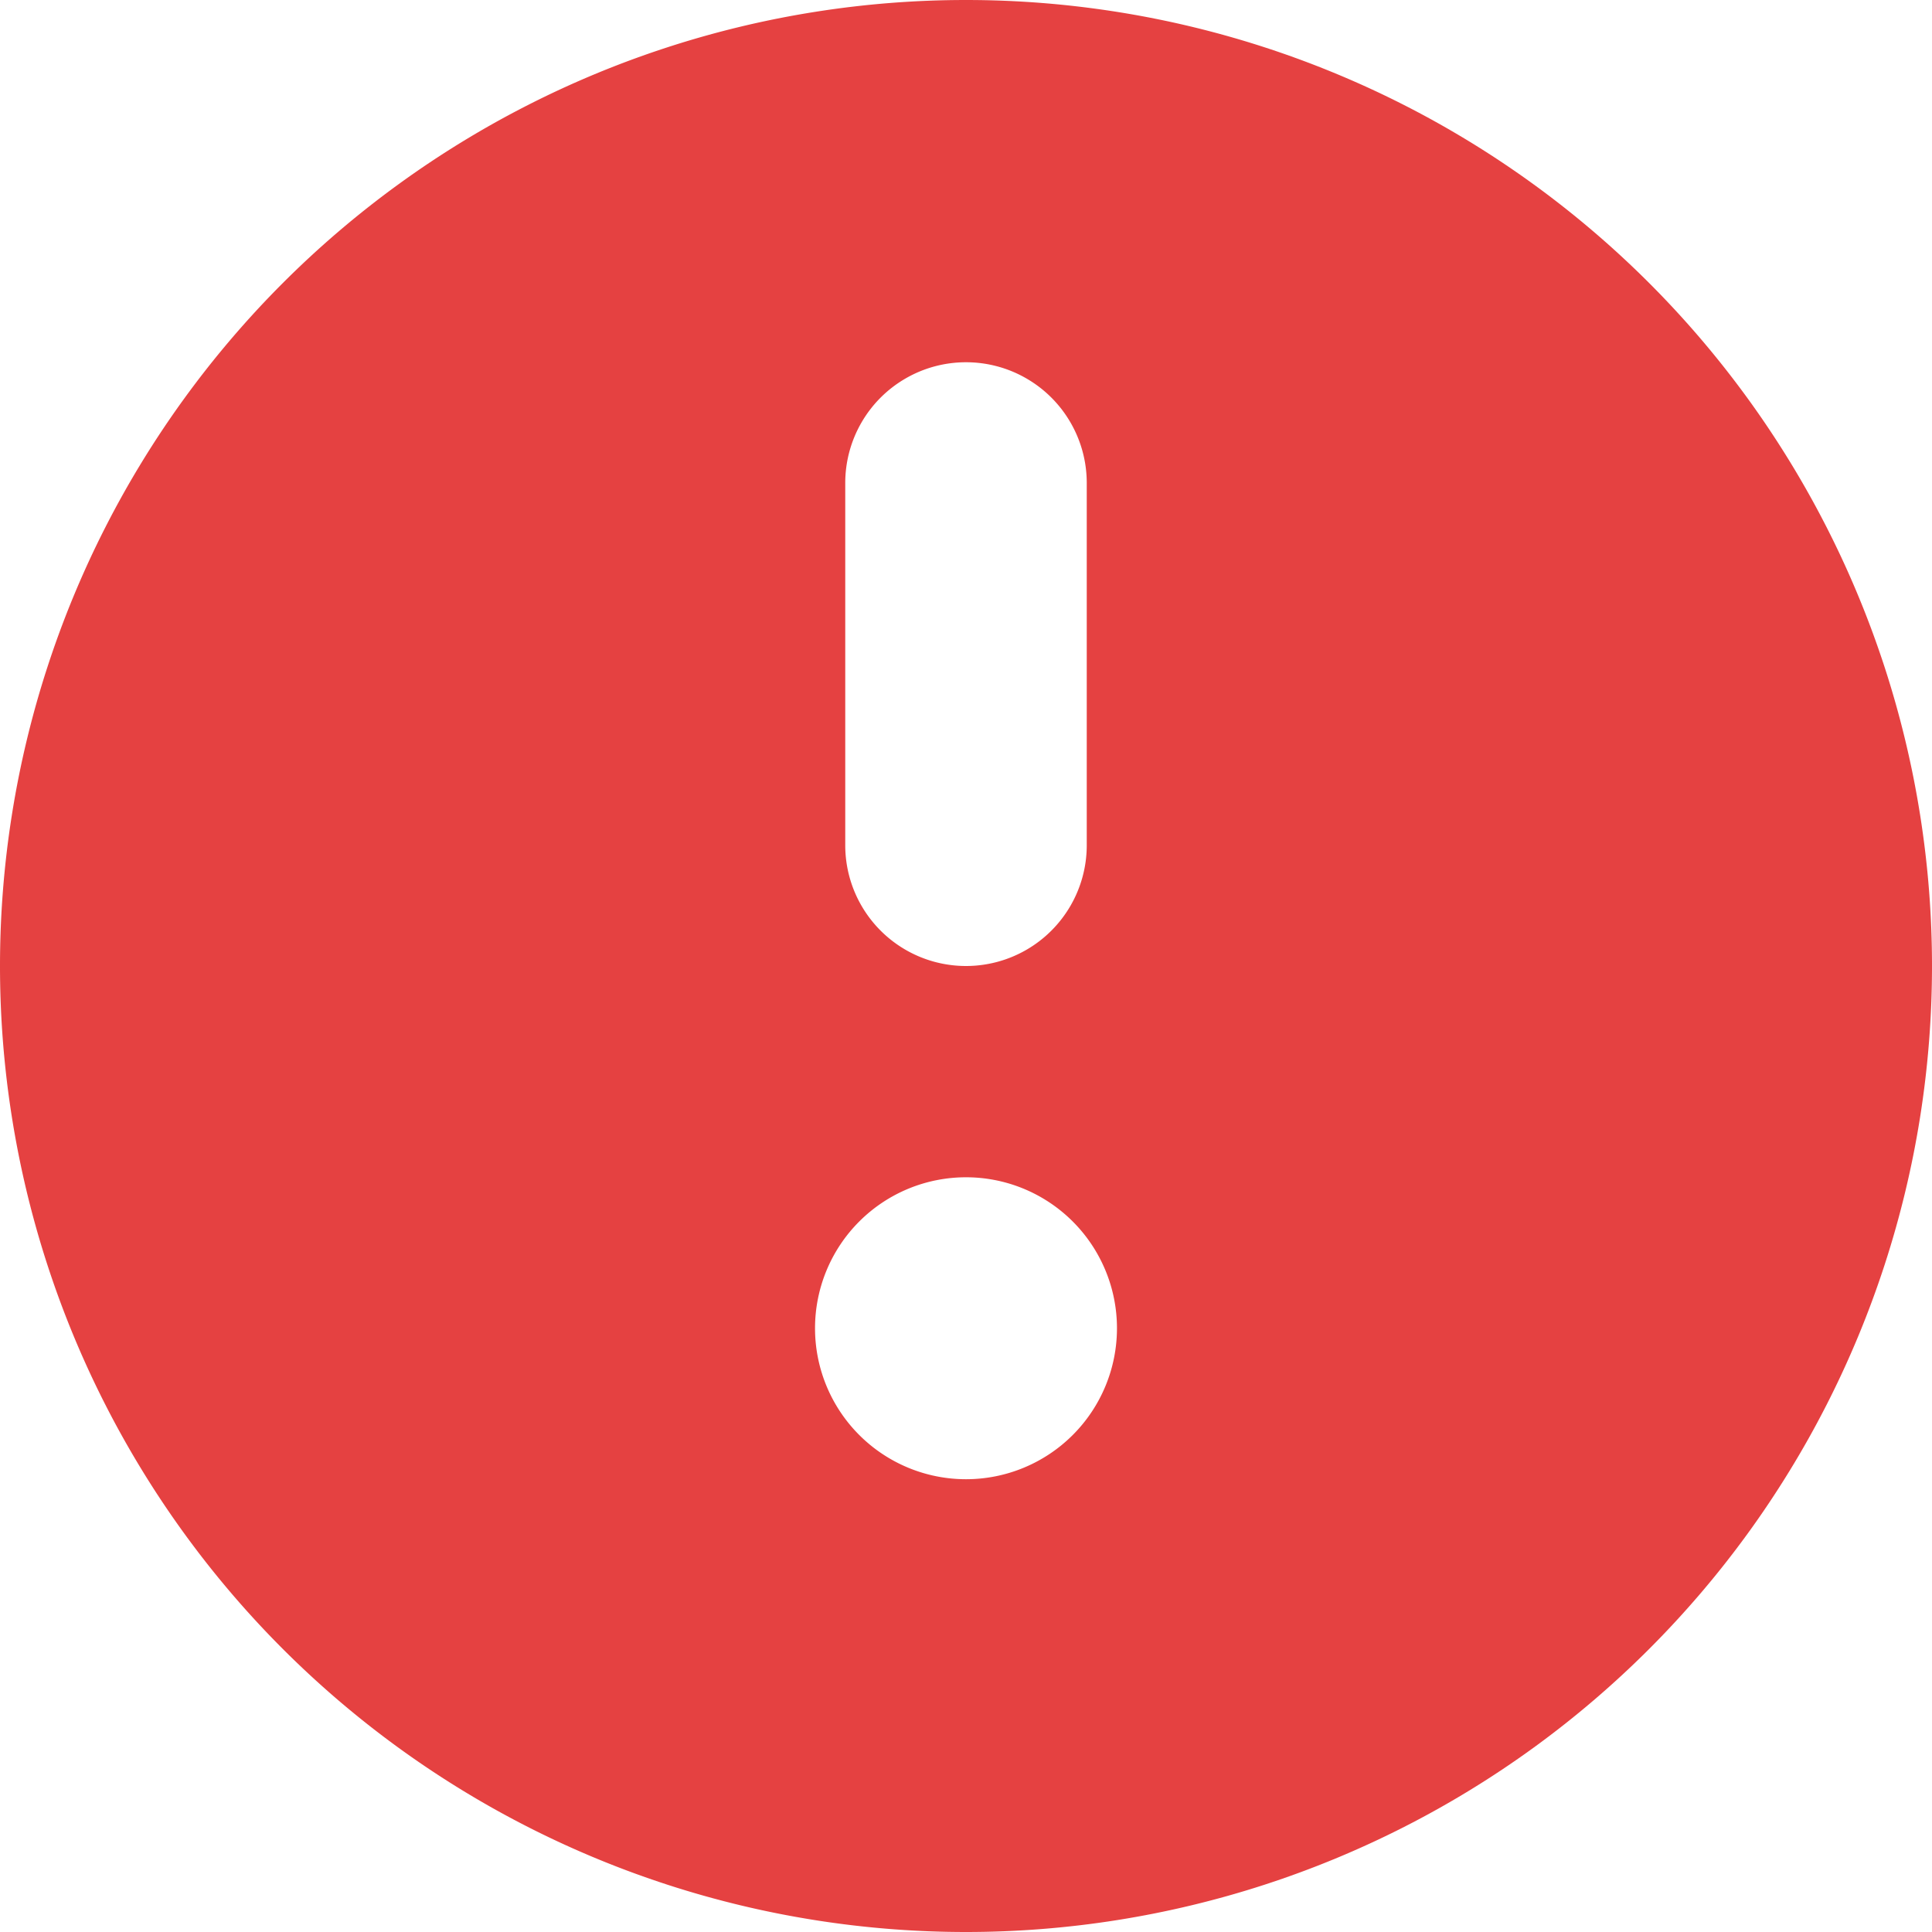 <svg width="14" height="14" viewBox="0 0 14 14" fill="none" xmlns="http://www.w3.org/2000/svg"><path fill-rule="evenodd" clip-rule="evenodd" d="M7 14A7 7 0 107 0a7 7 0 000 14zm1.094-4.375a1.094 1.094 0 11-2.188 0 1.094 1.094 0 012.188 0zm-.219-3.5V3.5a.875.875 0 10-1.75 0v2.625a.875.875 0 101.75 0z" fill="#E54141"/></svg>